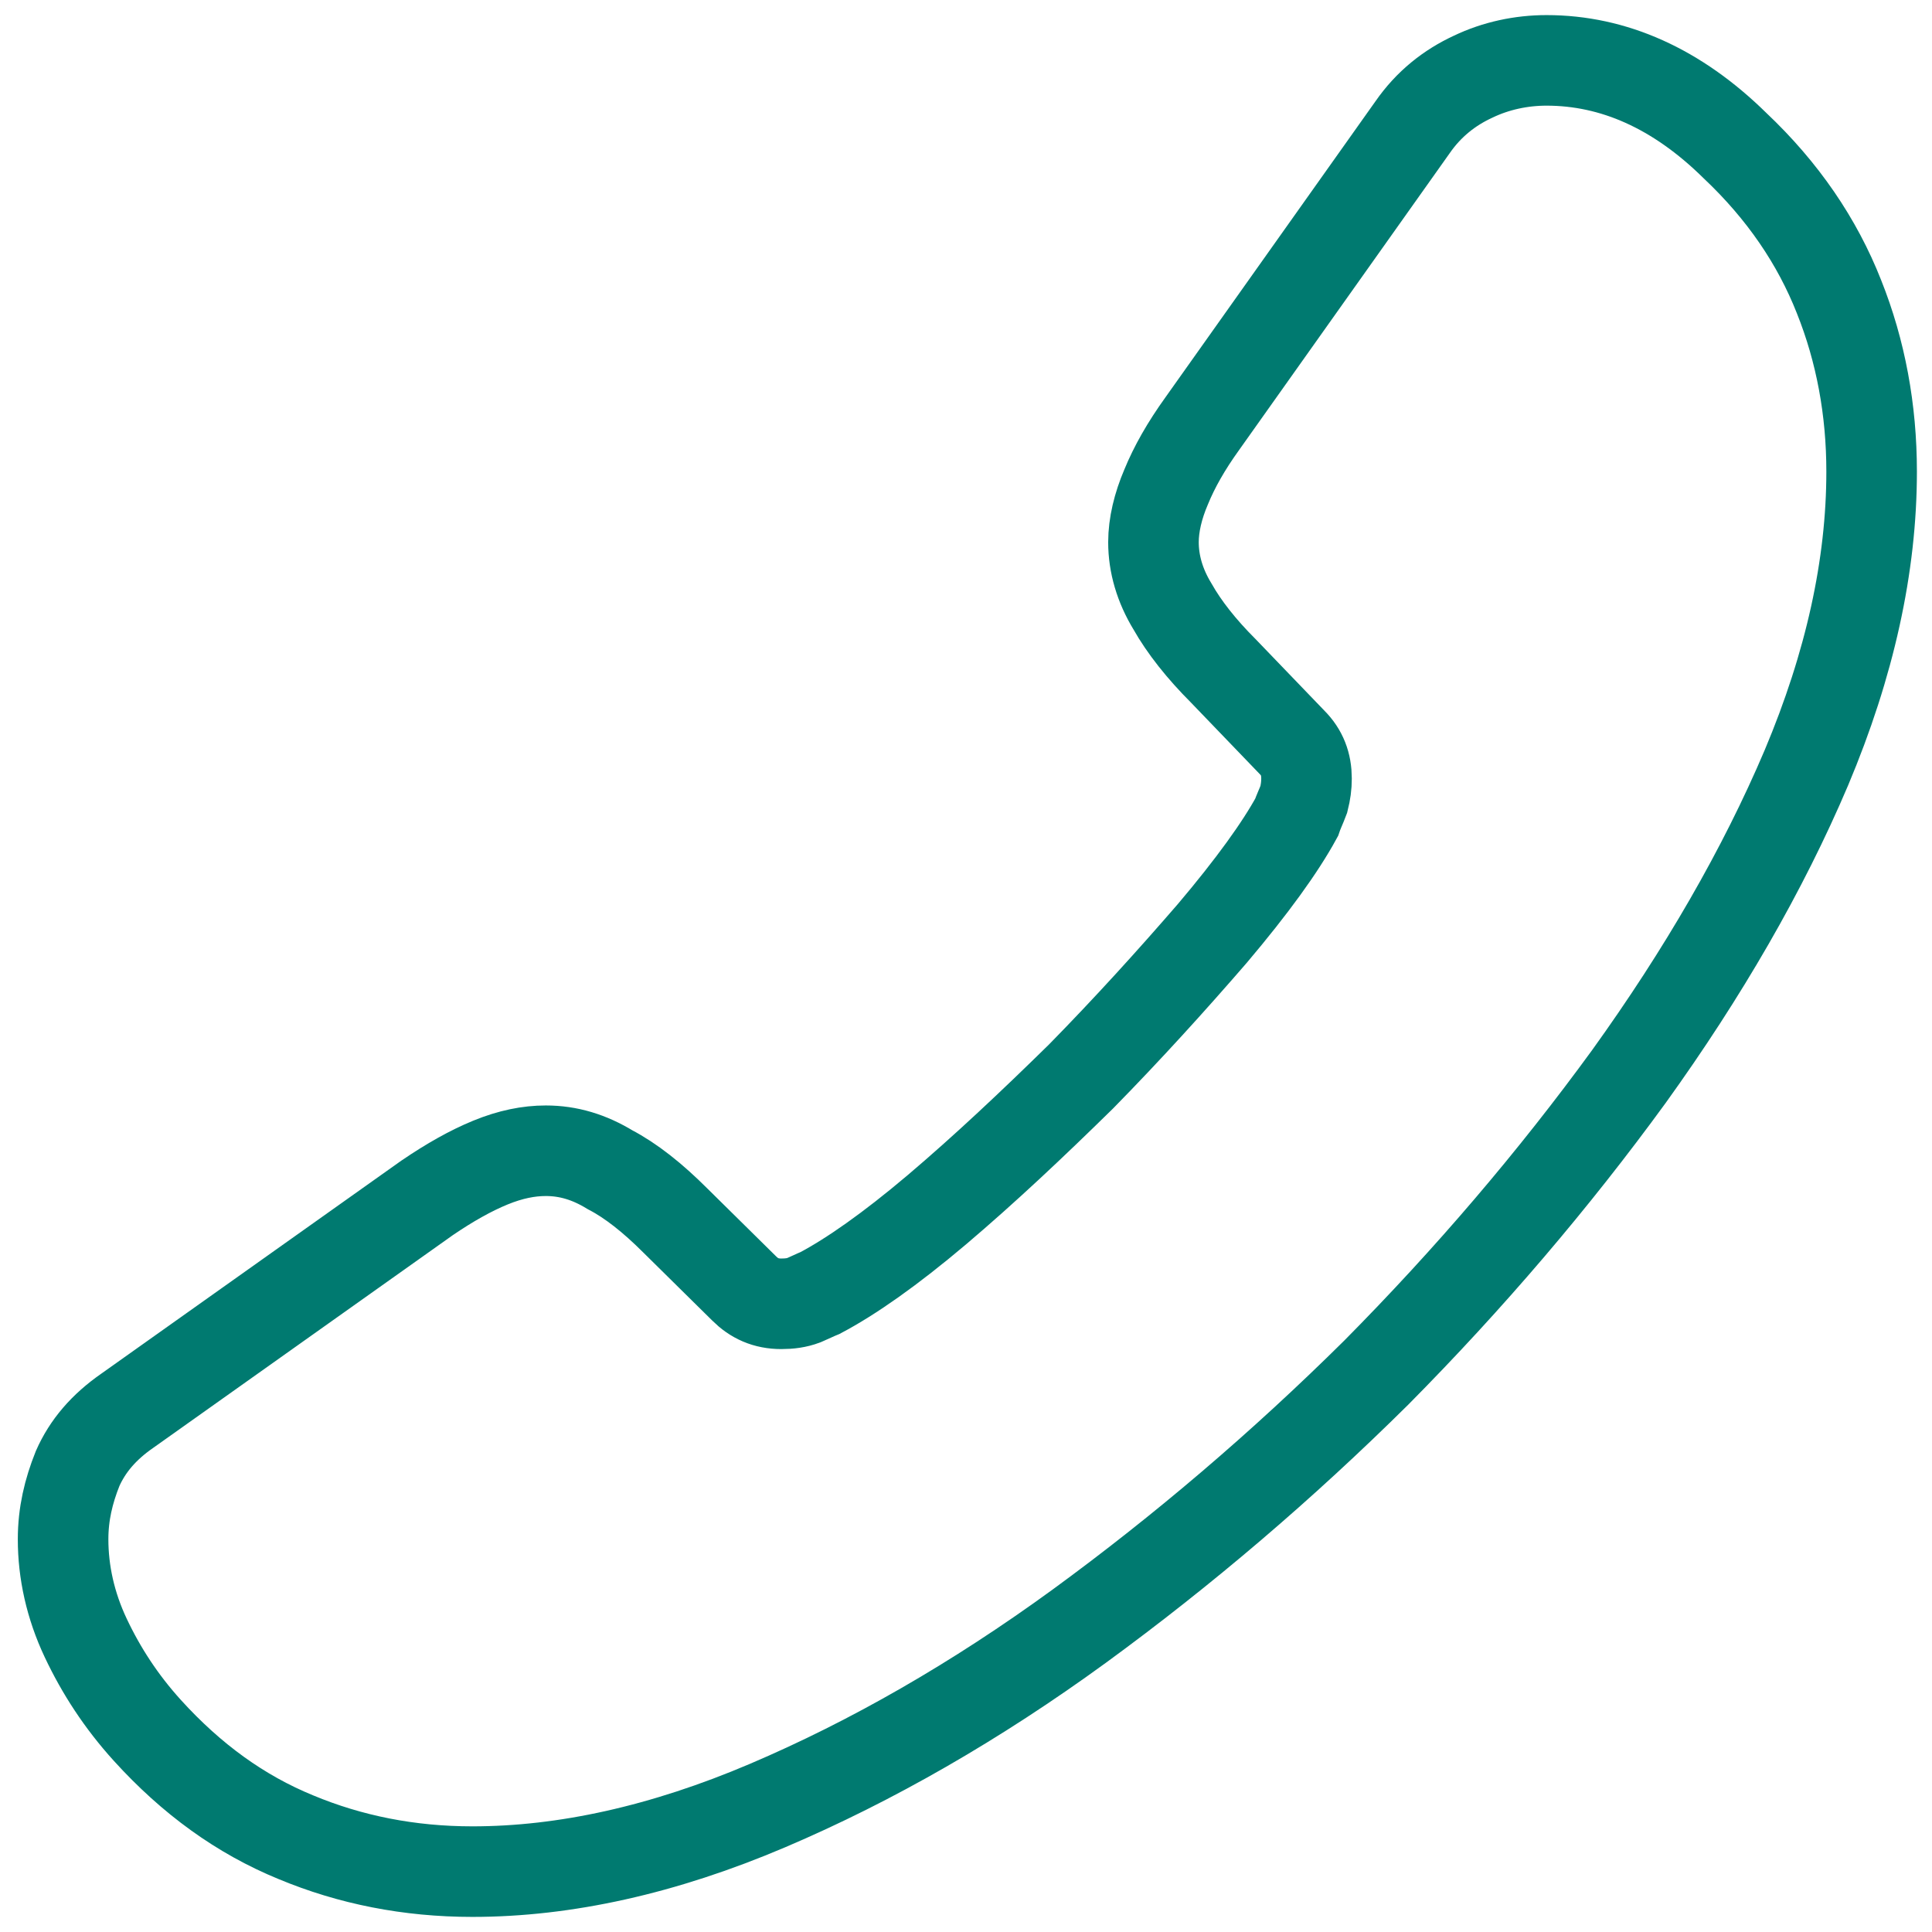 <svg width="32" height="32" viewBox="0 0 32 32" fill="none" xmlns="http://www.w3.org/2000/svg">
<path d="M1.045 25.495C1.045 26.035 1.165 26.59 1.42 27.13C1.675 27.67 2.005 28.18 2.44 28.66C3.175 29.47 3.985 30.055 4.9 30.43C5.8 30.805 6.775 31 7.825 31C9.355 31 10.99 30.64 12.715 29.905C14.44 29.17 16.165 28.18 17.875 26.935C19.6 25.675 21.235 24.28 22.795 22.735C24.34 21.175 25.735 19.54 26.98 17.83C28.21 16.12 29.2 14.41 29.92 12.715C30.64 11.005 31 9.37 31 7.81C31 6.79 30.82 5.815 30.46 4.915C30.1 4 29.53 3.16 28.735 2.41C27.775 1.465 26.725 1 25.615 1C25.195 1 24.775 1.09 24.4 1.27C24.01 1.45 23.665 1.72 23.395 2.11L19.915 7.015C19.645 7.39 19.45 7.735 19.315 8.065C19.18 8.38 19.105 8.695 19.105 8.98C19.105 9.34 19.21 9.7 19.42 10.045C19.615 10.39 19.9 10.75 20.26 11.11L21.4 12.295C21.565 12.46 21.64 12.655 21.64 12.895C21.64 13.015 21.625 13.12 21.595 13.24C21.55 13.36 21.505 13.45 21.475 13.54C21.205 14.035 20.74 14.68 20.08 15.46C19.405 16.24 18.685 17.035 17.905 17.83C17.095 18.625 16.315 19.36 15.52 20.035C14.74 20.695 14.095 21.145 13.585 21.415C13.51 21.445 13.42 21.49 13.315 21.535C13.195 21.58 13.075 21.595 12.94 21.595C12.685 21.595 12.49 21.505 12.325 21.34L11.185 20.215C10.81 19.84 10.45 19.555 10.105 19.375C9.76 19.165 9.415 19.06 9.04 19.06C8.755 19.06 8.455 19.12 8.125 19.255C7.795 19.39 7.45 19.585 7.075 19.84L2.11 23.365C1.72 23.635 1.45 23.95 1.285 24.325C1.135 24.7 1.045 25.075 1.045 25.495Z" stroke="#007A70" stroke-width="1.5" stroke-miterlimit="10"/>
</svg>
